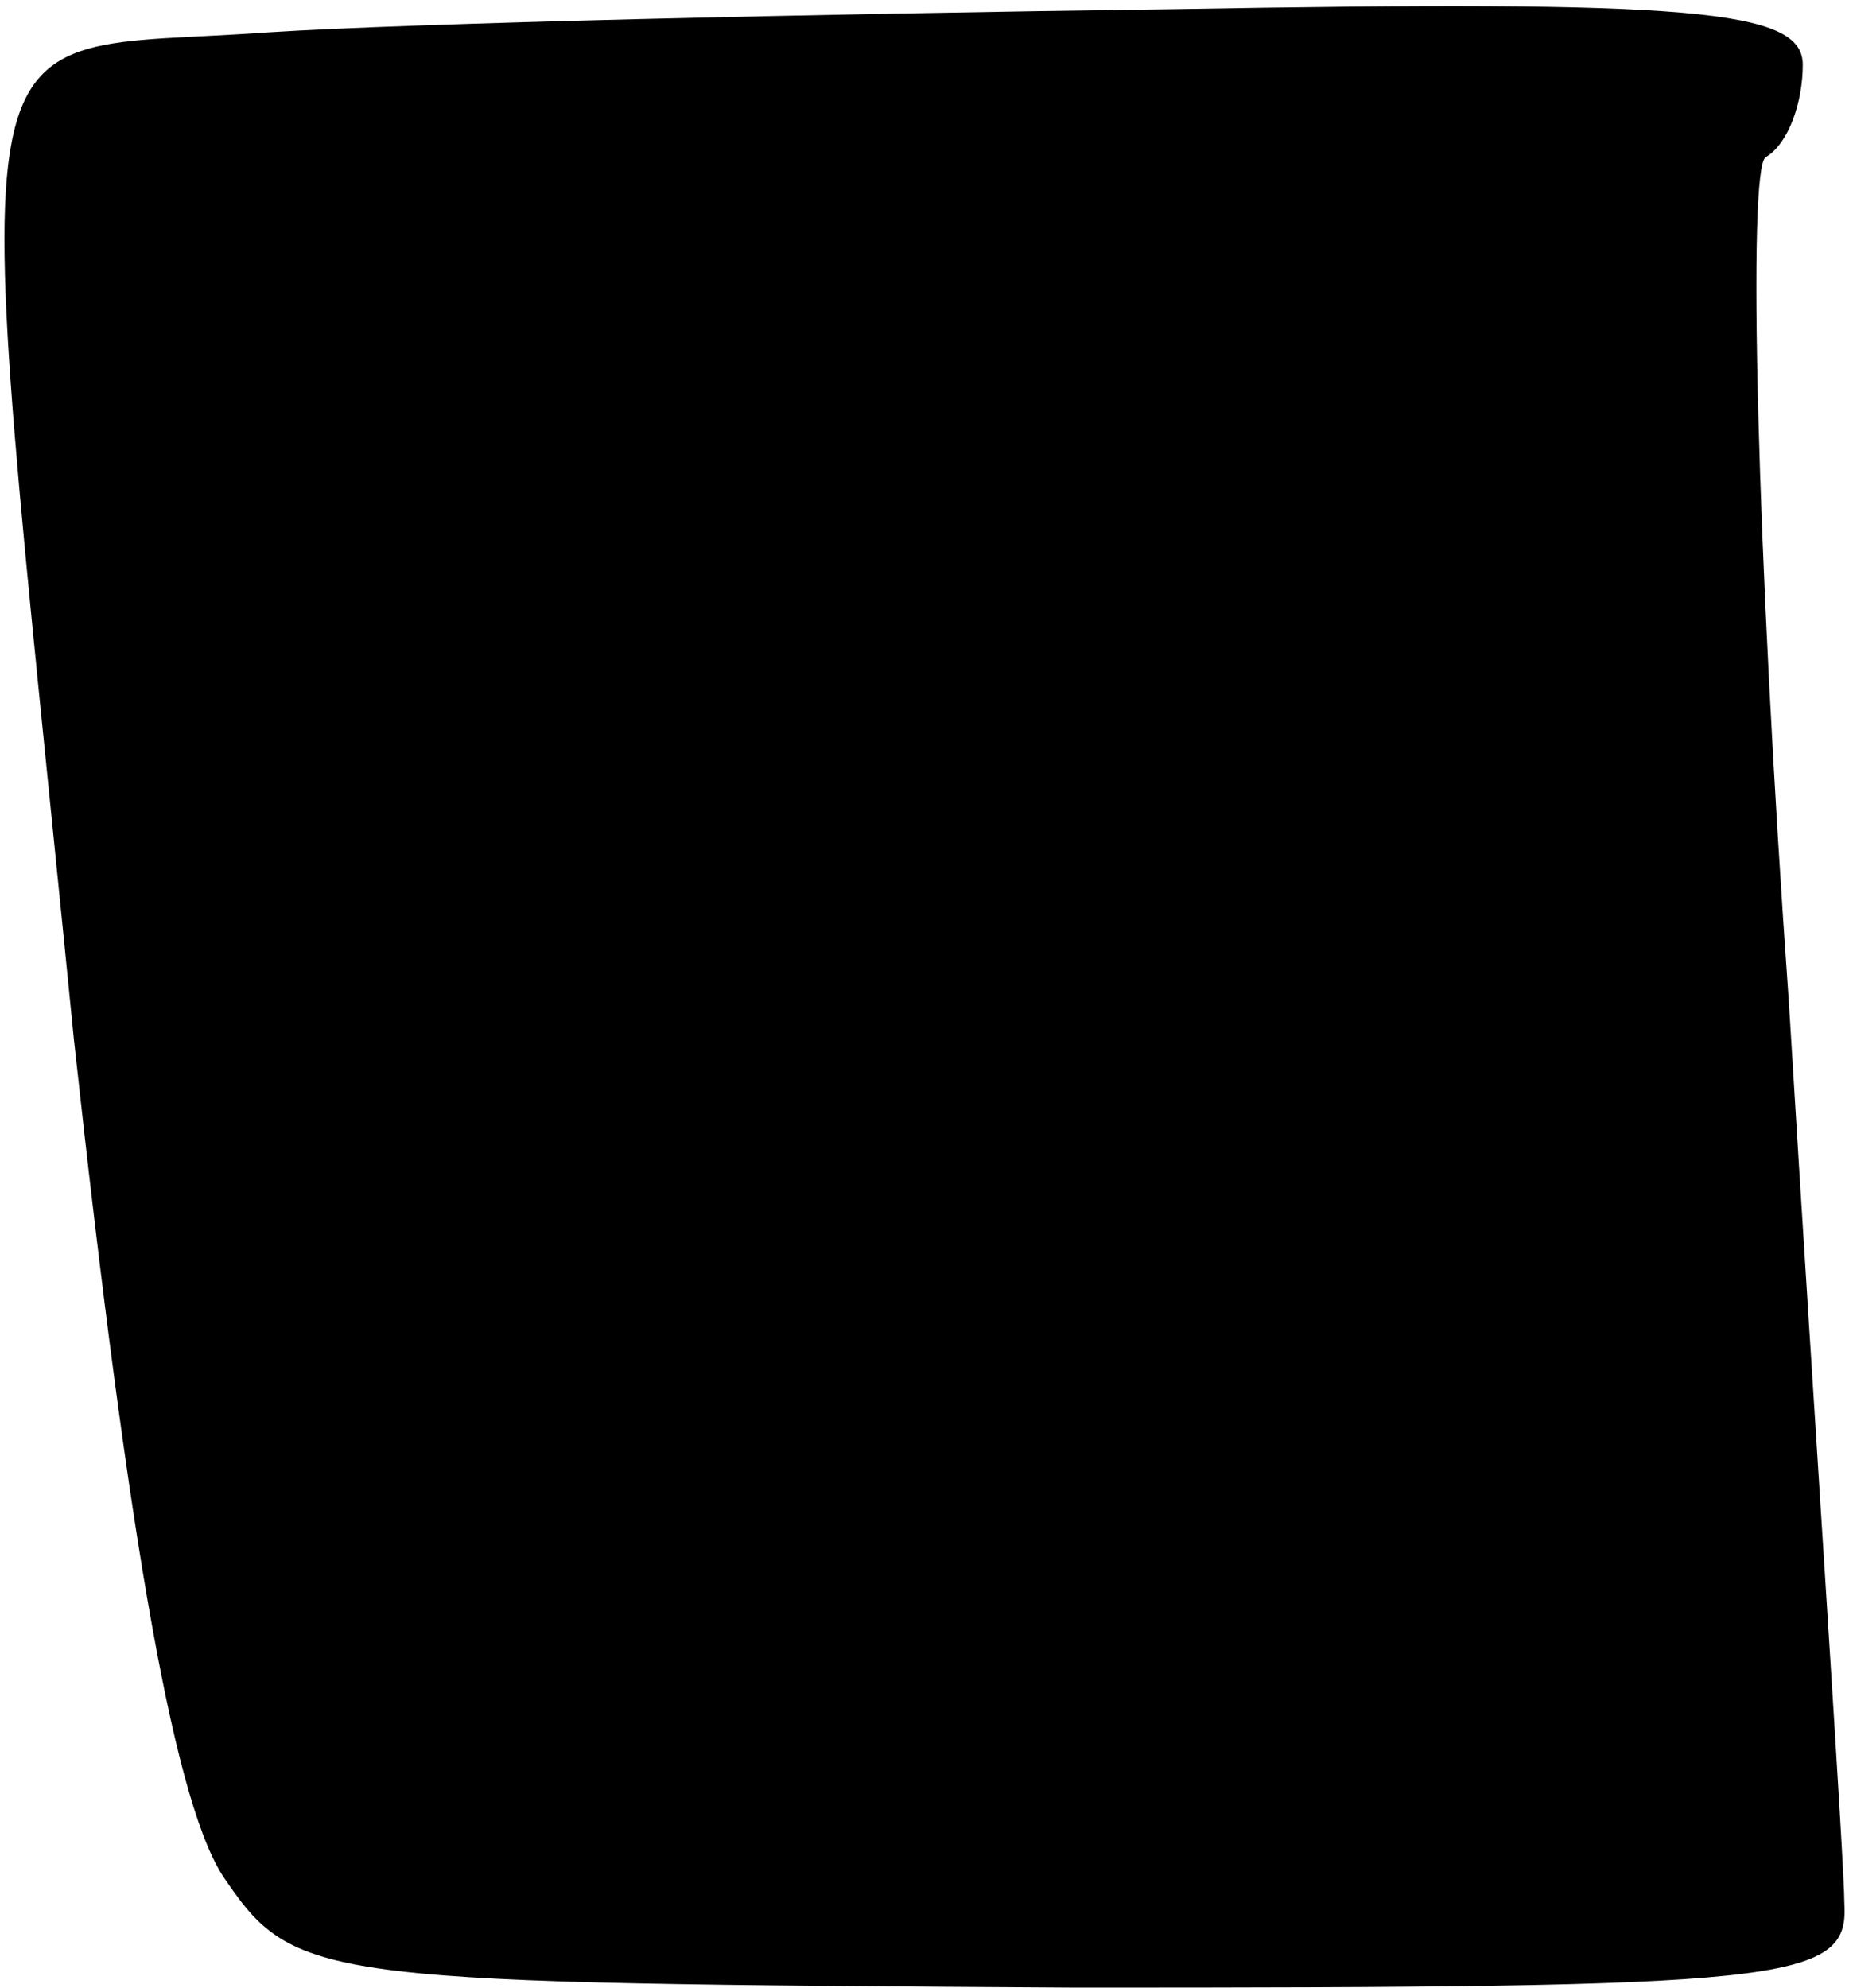 <?xml version="1.0" standalone="no"?>
<!DOCTYPE svg PUBLIC "-//W3C//DTD SVG 20010904//EN"
 "http://www.w3.org/TR/2001/REC-SVG-20010904/DTD/svg10.dtd">
<svg version="1.0" xmlns="http://www.w3.org/2000/svg"
 width="40pt" height="43pt" viewBox="0 0 40 43"
 preserveAspectRatio="xMidYMid meet">
<g transform="translate(0,43) scale(0.1,-0.1)"
fill="#000000" stroke="none">
<path fill="#000000" stroke="none" d="M58 423 c-69 -5 -65 14 -42 -218 12
-110 22 -167 33 -182 15 -22 22 -22 184 -23 153 0 167 1 166 18 0 9 -6 97 -12
195 -7 98 -9 181 -5 183 5 3 8 12 8 20 0 12 -24 14 -137 12 -76 -1 -164 -3
-195 -5z"/>
</g>
</svg>
